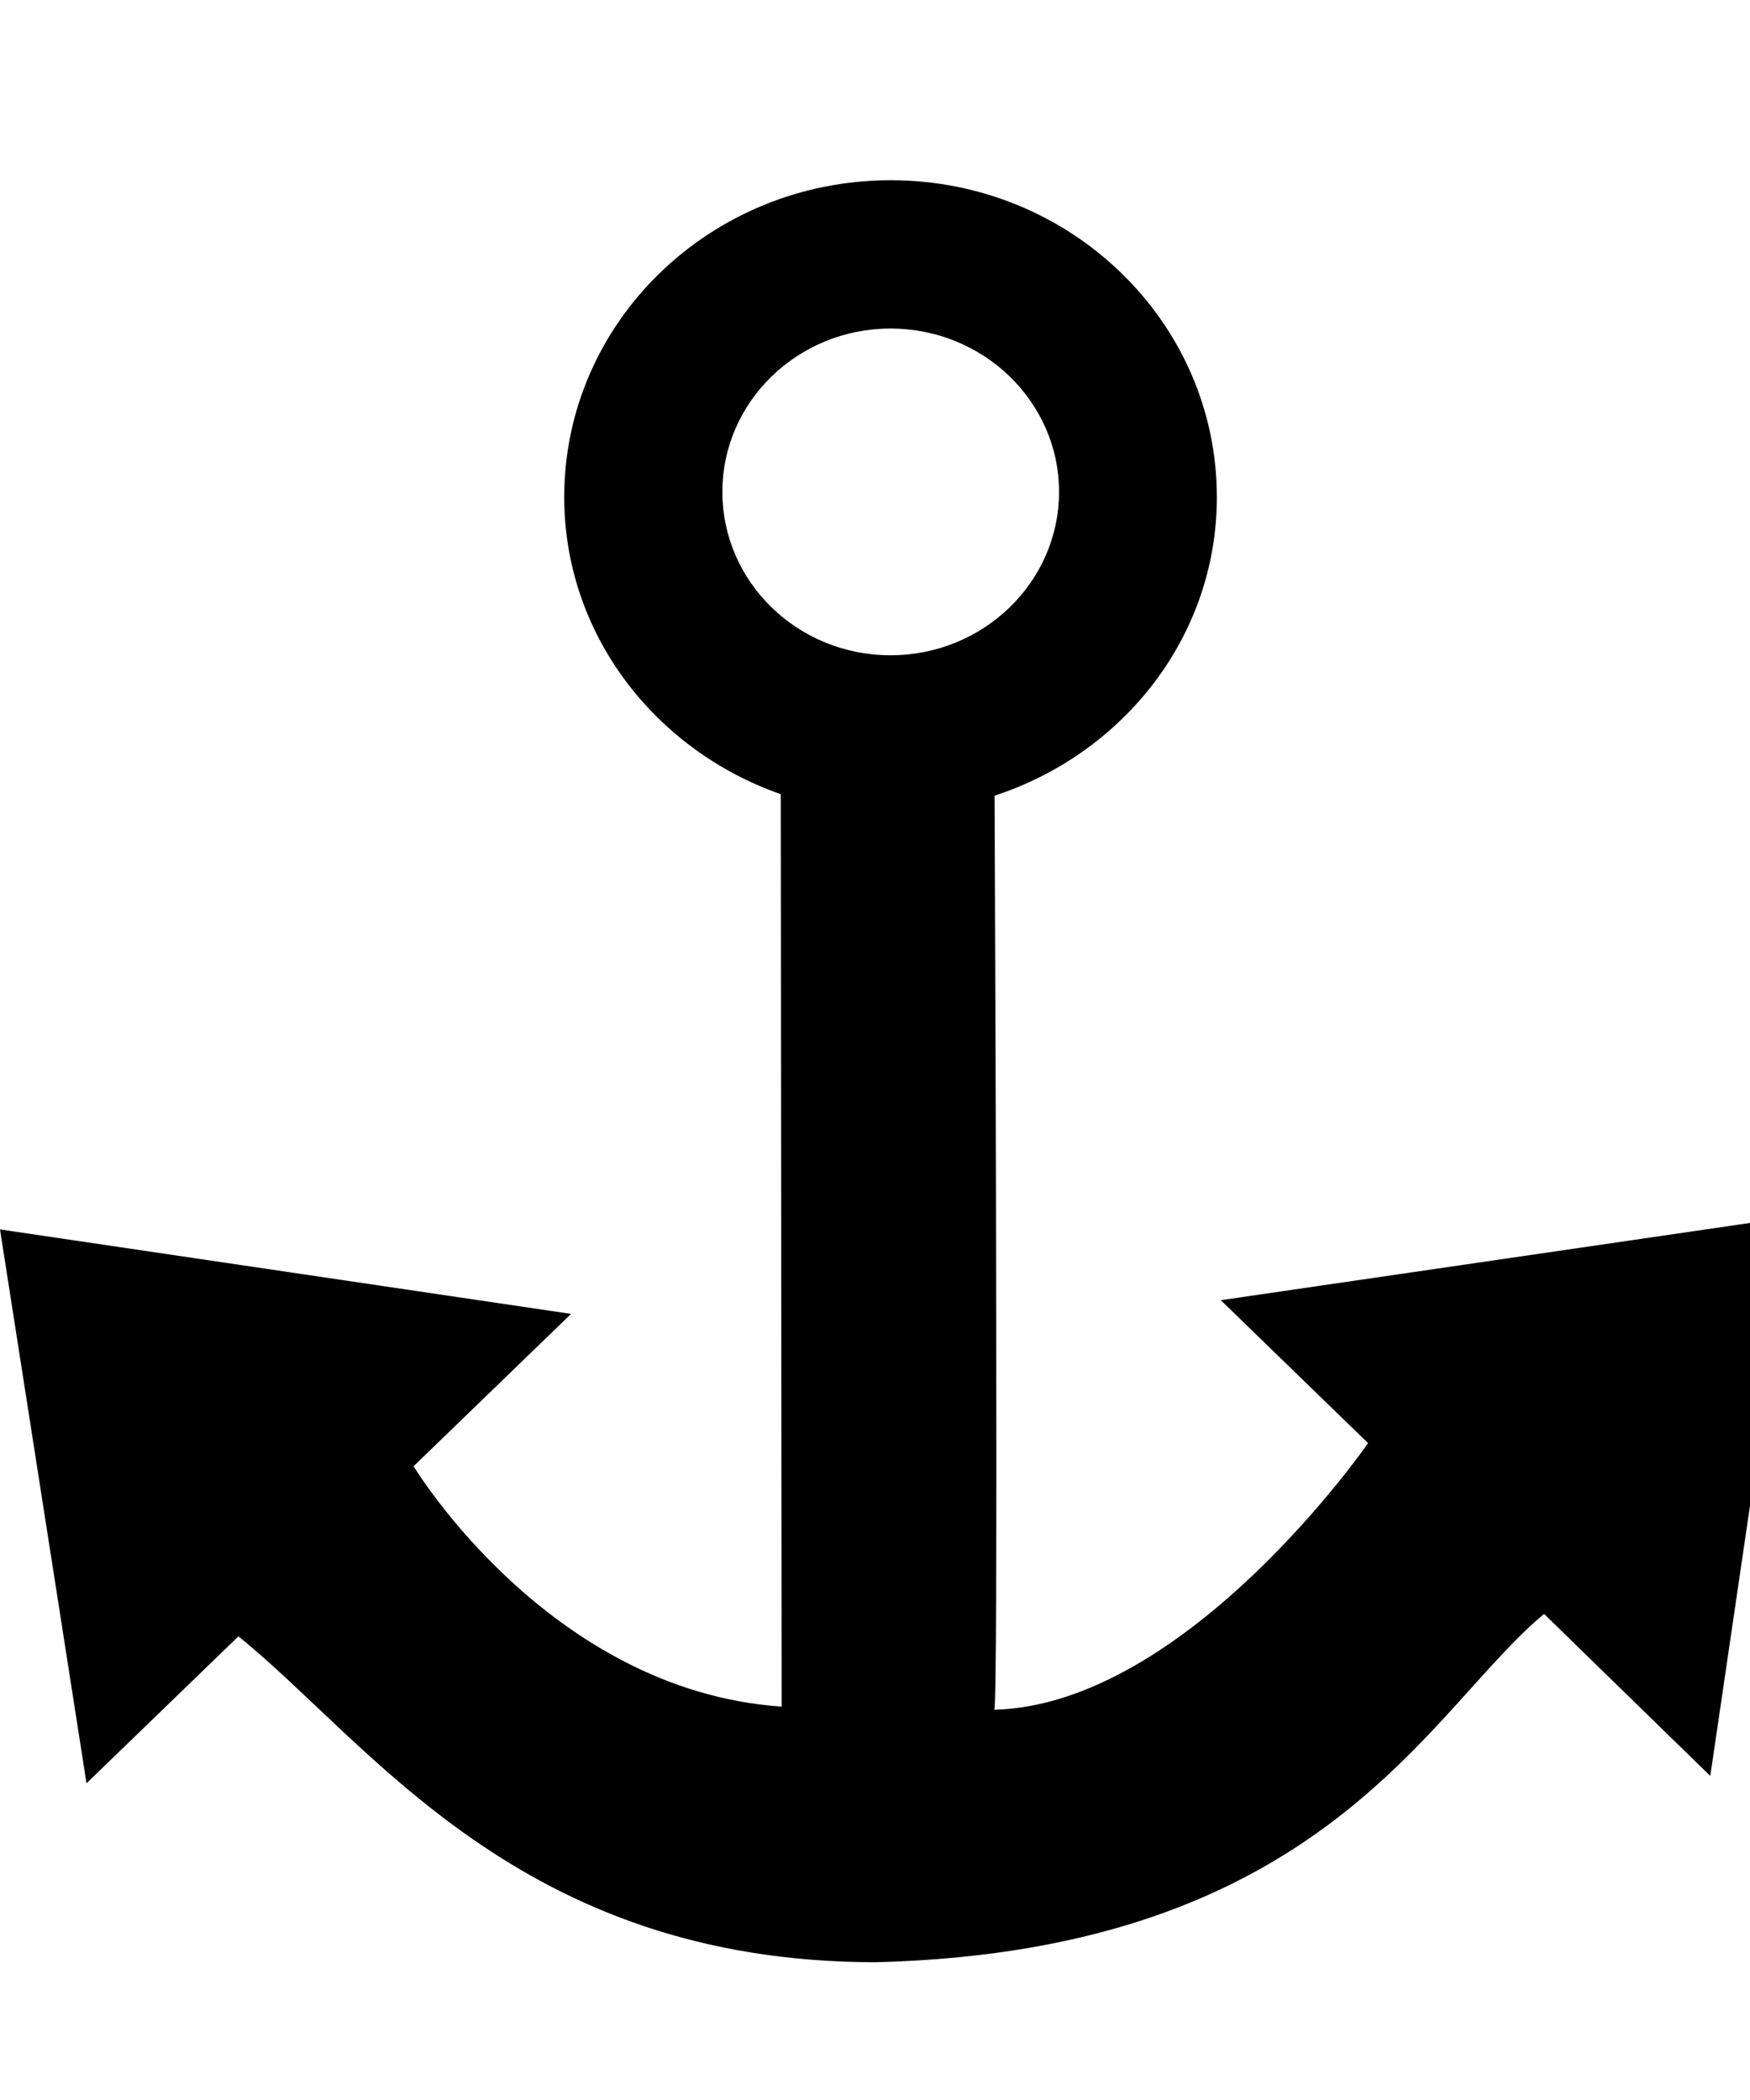 <?xml version="1.0" encoding="iso-8859-1"?>
<!-- Uploaded to: SVG Repo, www.svgrepo.com, Generator: SVG Repo Mixer Tools -->
<svg height="60px" width="50px" version="1.1" id="Capa_1" xmlns="http://www.w3.org/2000/svg" xmlns:xlink="http://www.w3.org/1999/xlink" 
	 viewBox="0 0 200 200" xml:space="preserve">
<g>
	<g>
		<g>
			<path d="M139.518,128.595l16.834,16.336c0,0-20.644,29.877-42.725,30.473
				c0.479,0,0.117-84.092,0.039-104.472c14.694-4.797,25.402-18.182,25.402-34.117c0-20.009-16.697-36.218-37.273-36.218
				c-20.615,0-37.312,16.209-37.312,36.208c0,15.671,10.376,28.929,24.748,33.961l0.098,104.277
				c-26.643-1.837-42.061-27.474-42.061-27.474l17.997-17.41L0,120.505l9.887,63.301l17.362-16.795
				c15.036,12.105,32.017,37.244,72.876,37.244c51.332-1.309,63.184-28.939,76.344-39.804l18.993,18.514l9.389-63.907
				L139.518,128.595z M82.558,36.208c0-10.298,8.608-18.661,19.218-18.661s19.257,8.363,19.257,18.661
				c0,10.327-8.647,18.681-19.257,18.681S82.558,46.535,82.558,36.208z"/>
		</g>
	</g>
</g>
</svg>